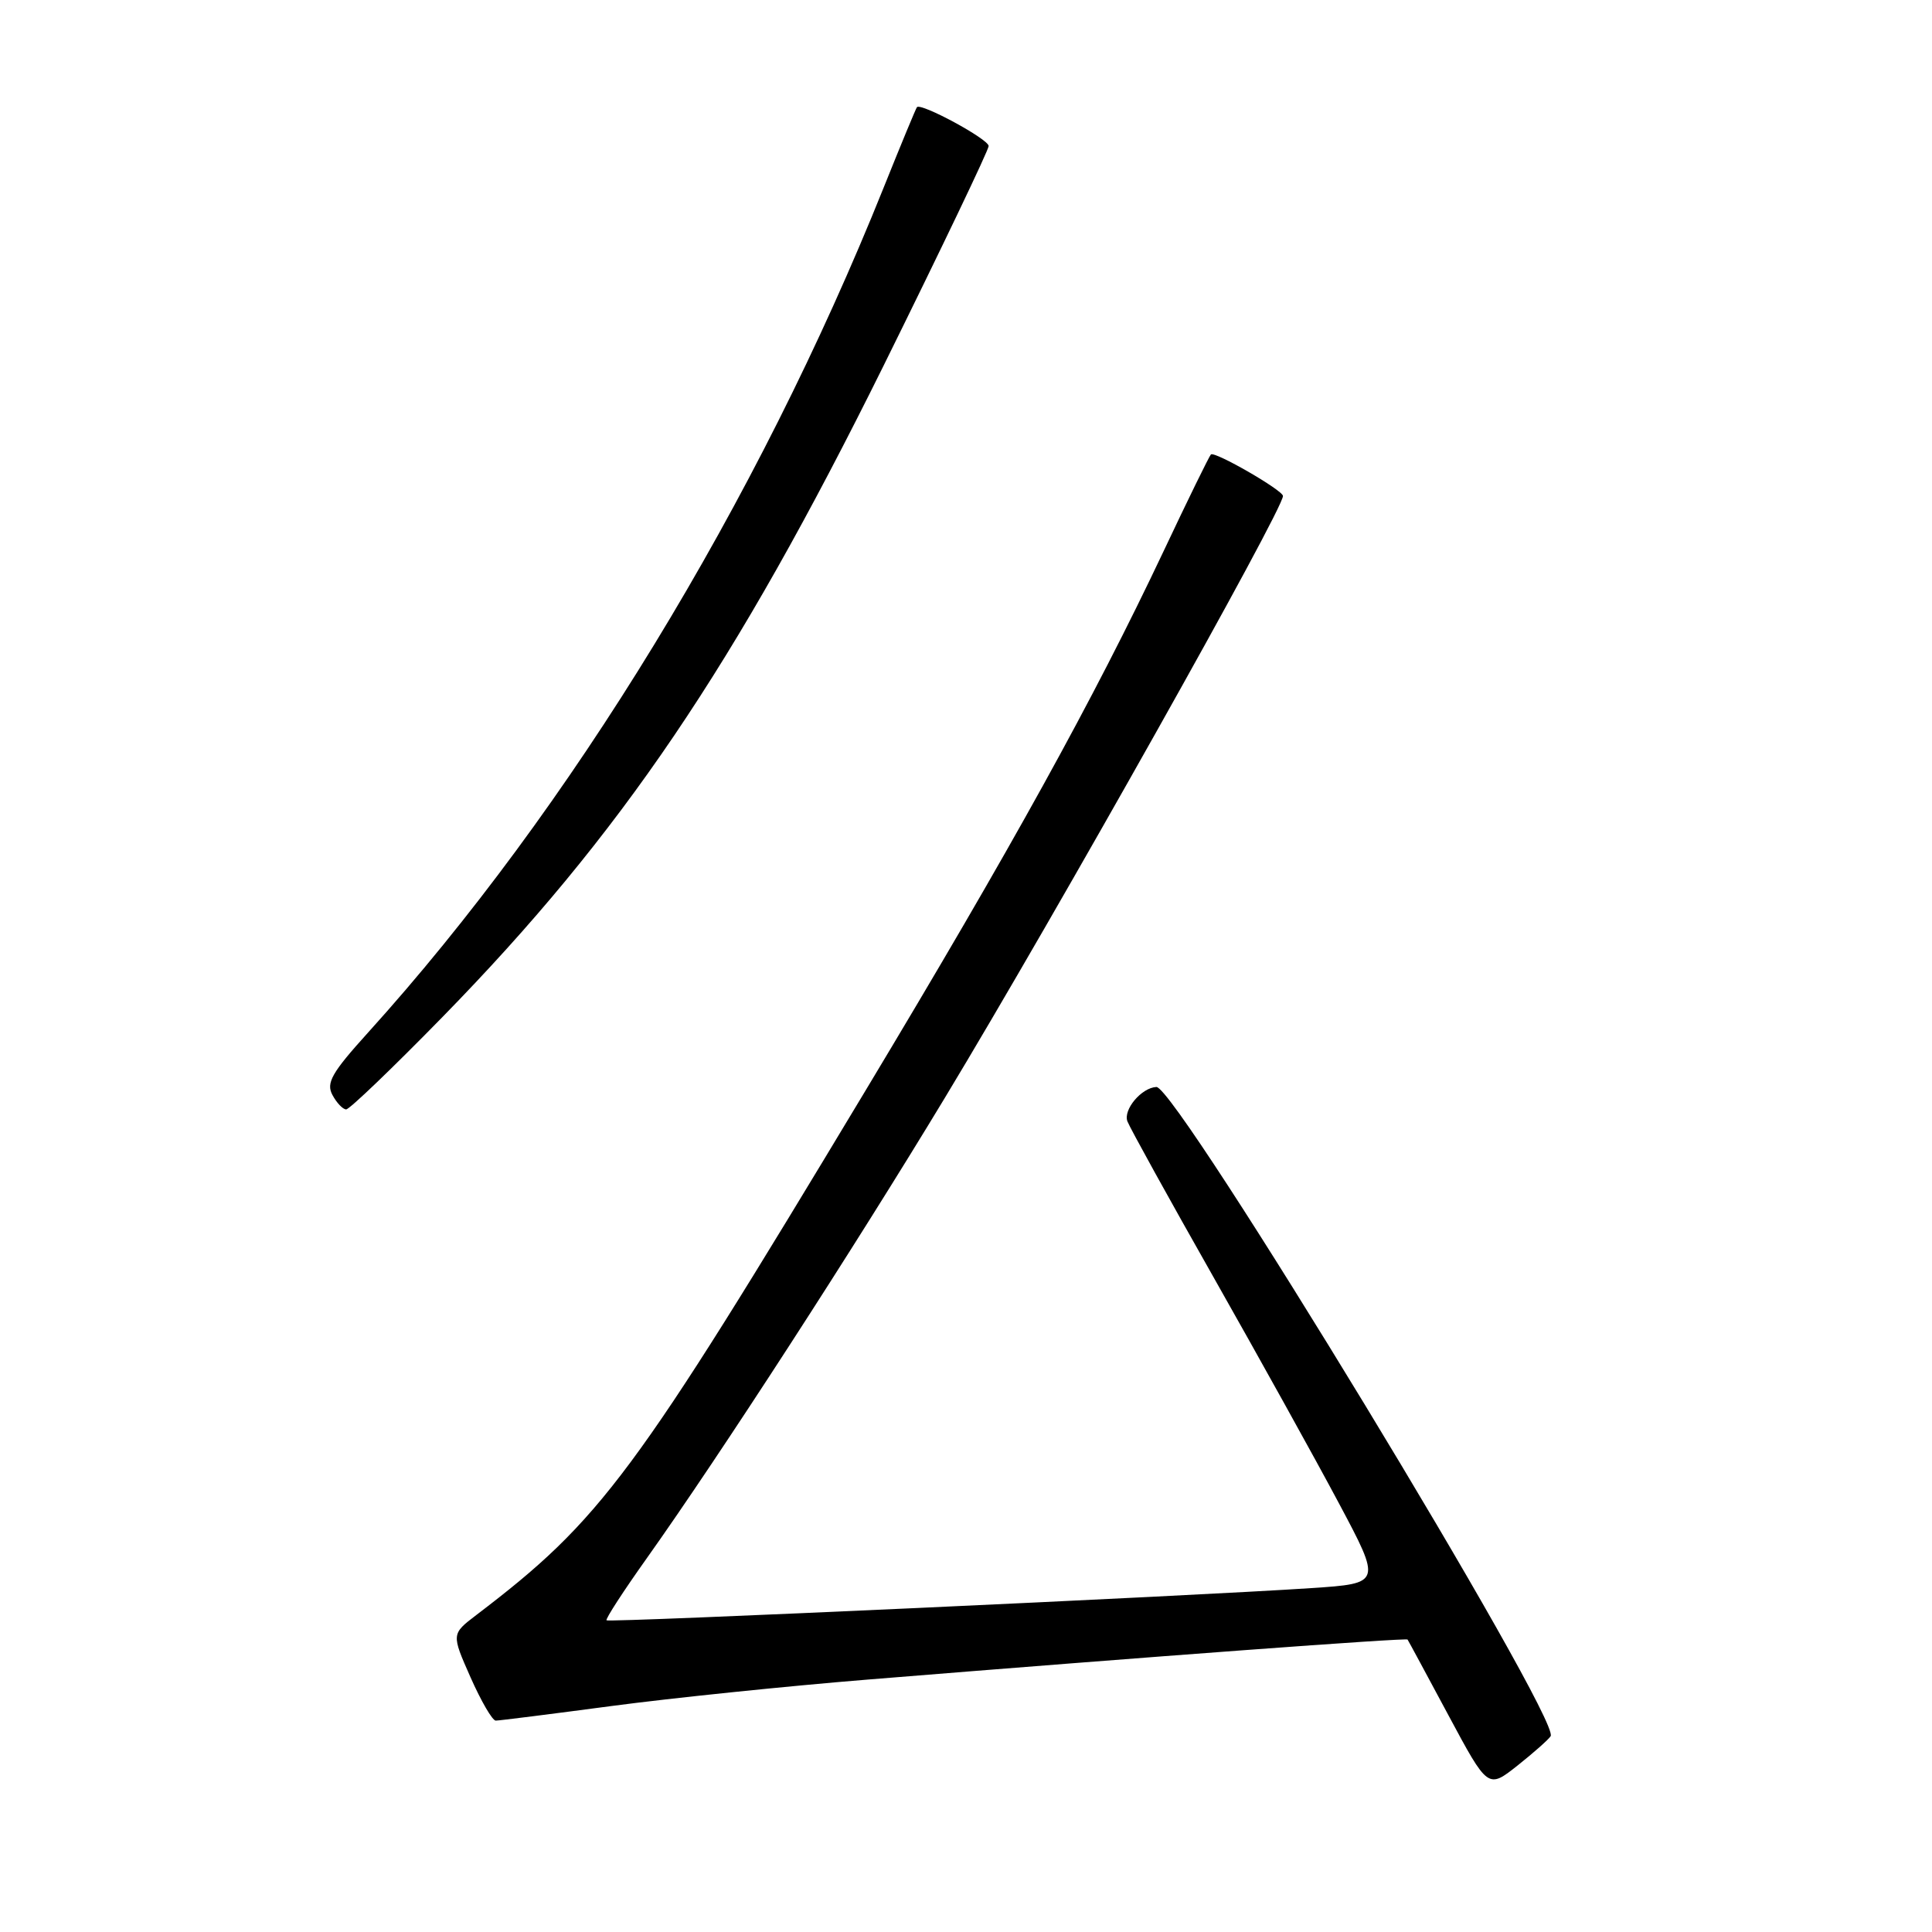 <?xml version="1.0" encoding="UTF-8" standalone="no"?>
<!DOCTYPE svg PUBLIC "-//W3C//DTD SVG 1.1//EN" "http://www.w3.org/Graphics/SVG/1.1/DTD/svg11.dtd" >
<svg xmlns="http://www.w3.org/2000/svg" xmlns:xlink="http://www.w3.org/1999/xlink" version="1.1" viewBox="0 0 256 256">
 <g >
 <path fill="currentColor"
d=" M 205.47 230.05 C 206.85 227.82 155.90 143.92 153.23 144.03 C 151.26 144.12 148.80 147.04 149.39 148.59 C 149.75 149.51 154.92 158.87 160.88 169.38 C 166.84 179.90 174.27 193.29 177.39 199.15 C 183.07 209.81 183.07 209.81 173.79 210.43 C 157.88 211.49 80.69 215.02 80.37 214.70 C 80.20 214.53 82.61 210.82 85.72 206.45 C 95.38 192.85 113.20 165.33 125.18 145.50 C 140.06 120.86 170.00 67.57 170.00 65.72 C 170.00 64.97 160.93 59.74 160.45 60.22 C 160.23 60.44 157.40 66.21 154.17 73.06 C 144.85 92.76 134.09 112.23 114.69 144.50 C 83.93 195.67 79.70 201.37 63.10 214.01 C 59.81 216.52 59.81 216.52 62.35 222.26 C 63.75 225.42 65.25 228.00 65.69 227.99 C 66.14 227.99 73.03 227.12 81.00 226.06 C 88.97 225.00 104.28 223.42 115.00 222.55 C 152.58 219.50 186.33 217.00 186.51 217.25 C 186.61 217.39 189.04 221.90 191.92 227.27 C 197.16 237.04 197.16 237.04 201.07 233.95 C 203.21 232.25 205.20 230.49 205.47 230.05 Z  M 58.64 134.75 C 82.28 110.56 97.37 88.27 117.10 48.41 C 124.74 32.95 131.00 19.88 131.00 19.35 C 131.00 18.44 122.04 13.59 121.50 14.20 C 121.36 14.37 119.37 19.17 117.08 24.88 C 100.32 66.65 75.61 107.14 48.76 136.83 C 43.95 142.15 43.19 143.49 44.05 145.09 C 44.61 146.14 45.43 147.00 45.87 147.00 C 46.31 147.00 52.05 141.49 58.64 134.75 Z "/>
</g>
</svg>